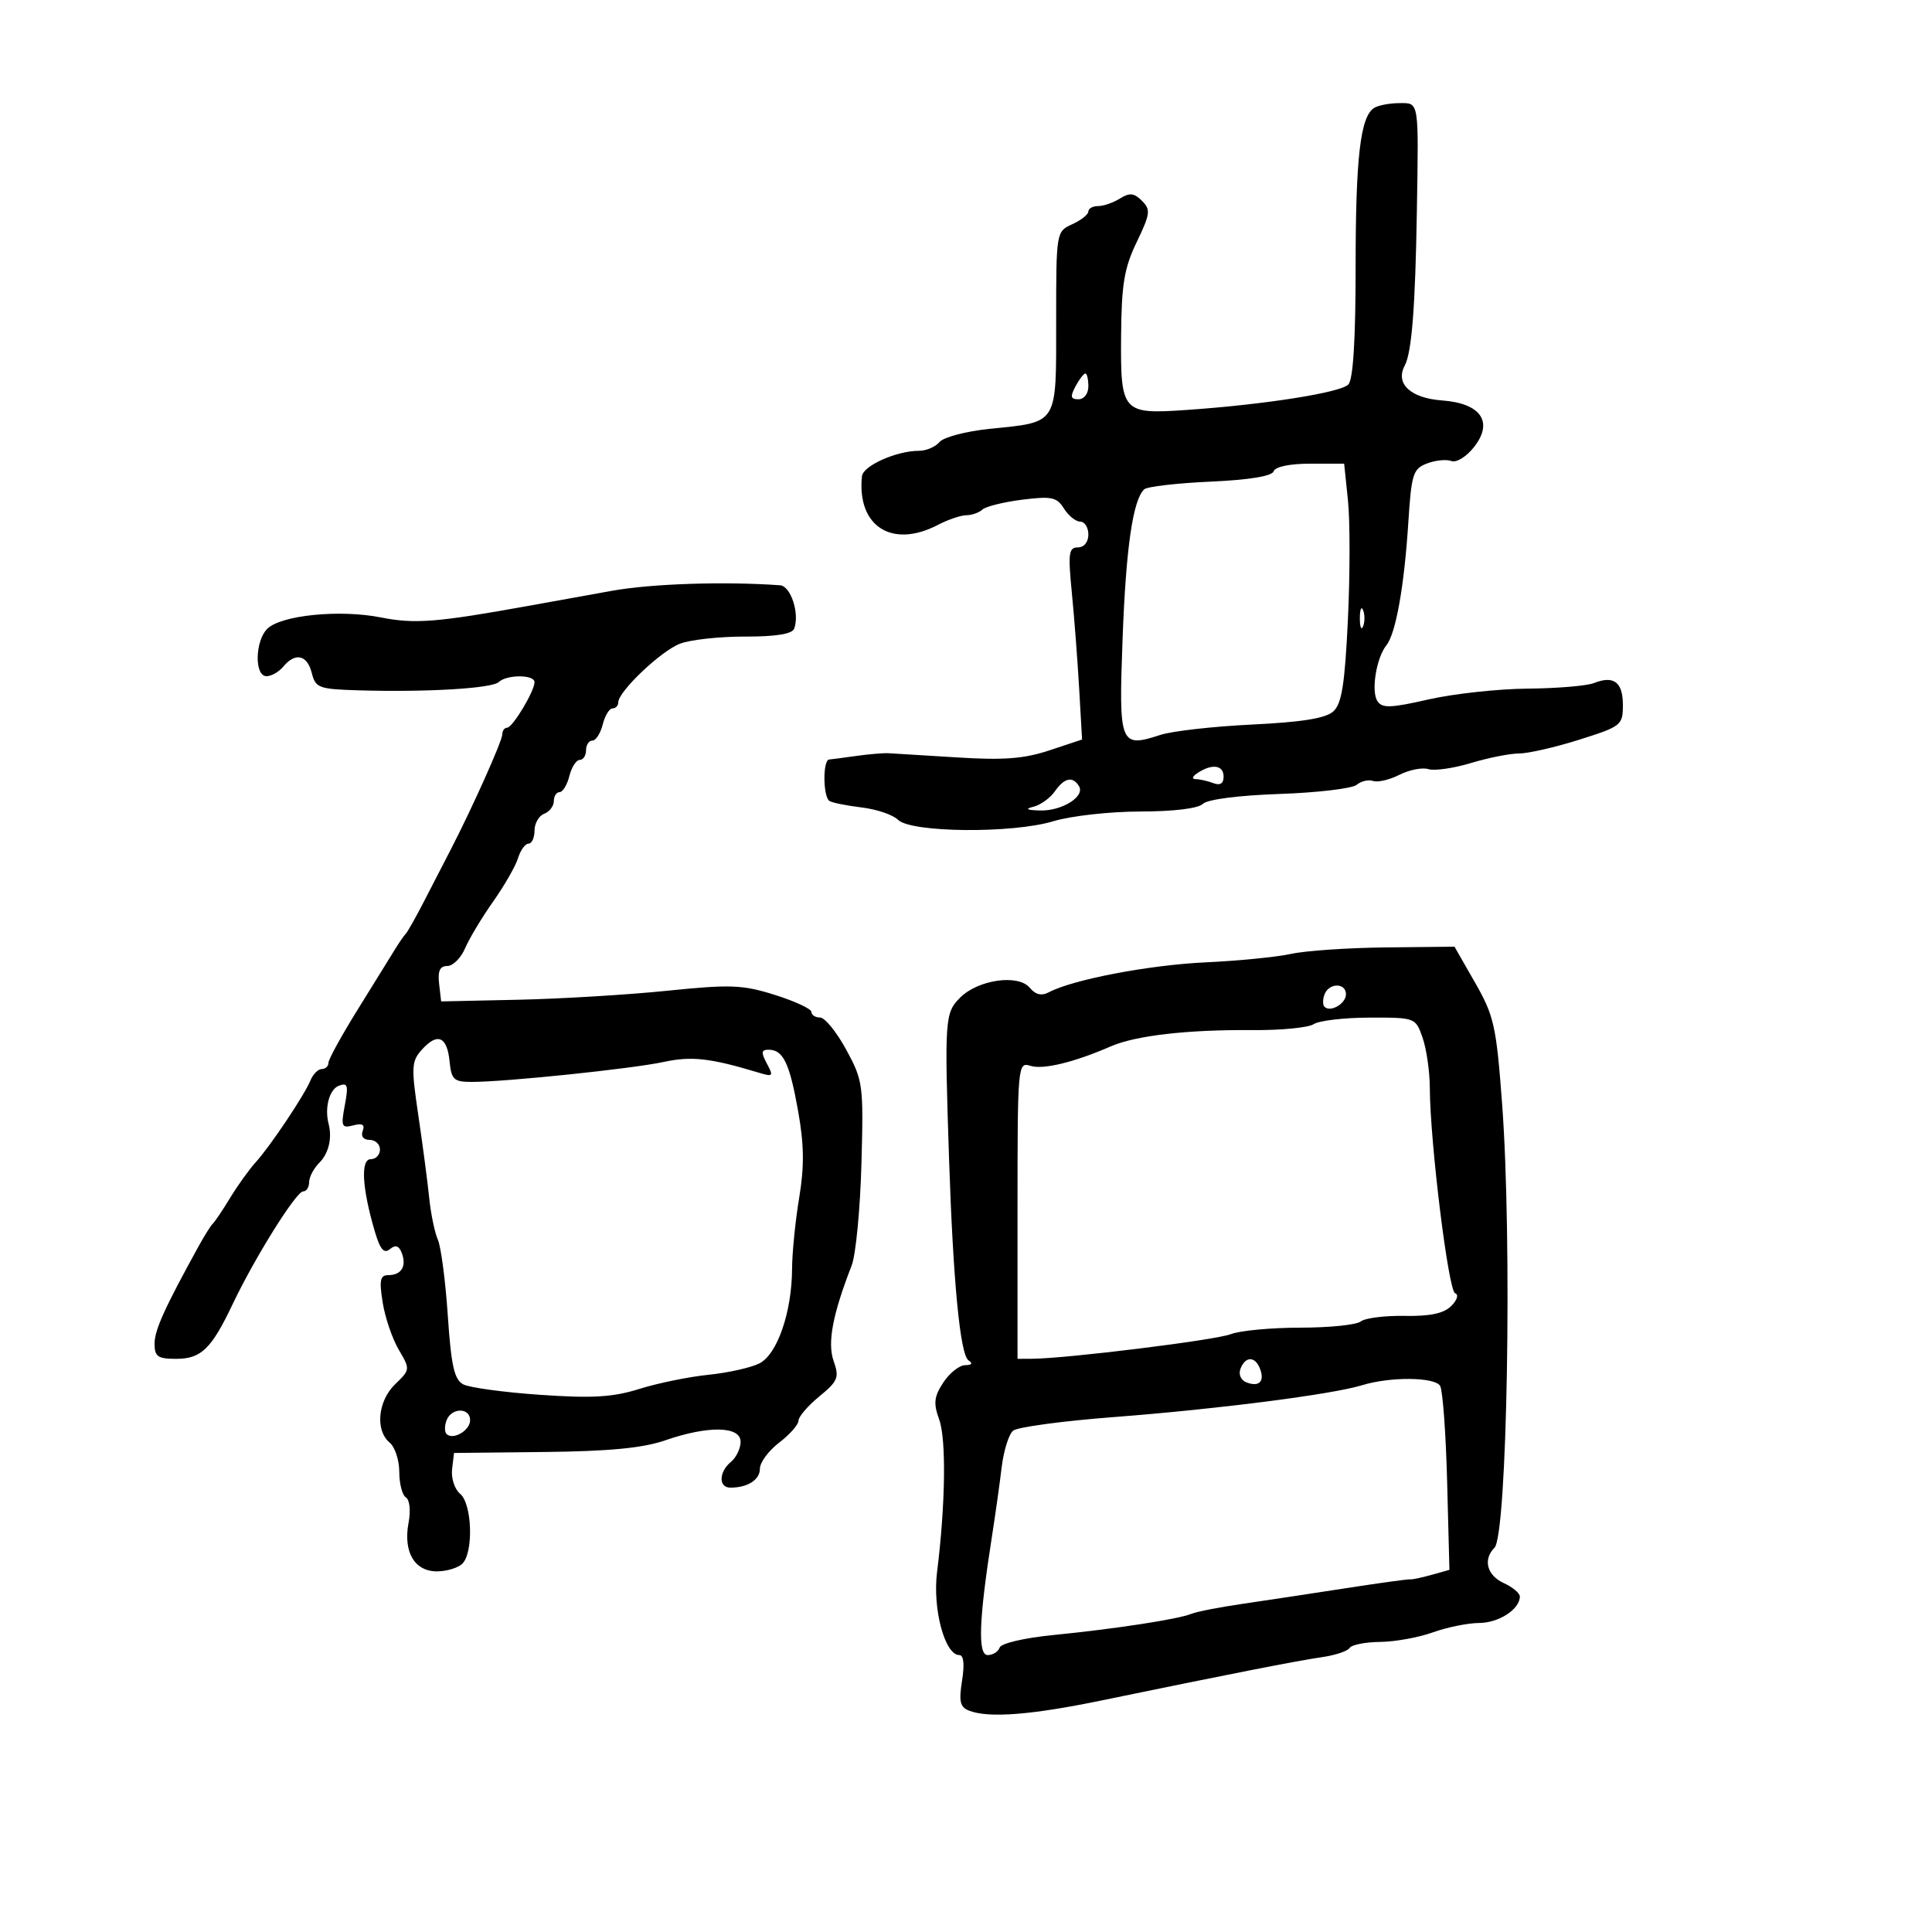 <svg xmlns="http://www.w3.org/2000/svg" width="300" height="300" viewBox="0 0 300 300" version="1.1">
	<path d="M 213.361 16.765 C 211.232 18.139, 210.500 24.470, 210.500 41.500 C 210.500 52.739, 210.118 58.906, 209.373 59.699 C 208.180 60.967, 196.375 62.825, 184.200 63.661 C 174.246 64.344, 173.987 64.048, 174.084 52.107 C 174.148 44.132, 174.570 41.608, 176.509 37.584 C 178.617 33.209, 178.700 32.558, 177.324 31.181 C 176.103 29.960, 175.409 29.888, 173.909 30.824 C 172.874 31.471, 171.346 32, 170.514 32 C 169.681 32, 169 32.378, 169 32.839 C 169 33.301, 167.875 34.192, 166.500 34.818 C 164.007 35.954, 164 35.995, 164 49.943 C 164 66.137, 164.400 65.494, 153.654 66.594 C 150.004 66.968, 146.508 67.888, 145.886 68.637 C 145.264 69.387, 143.830 70, 142.699 70 C 139.209 70, 134.008 72.320, 133.842 73.951 C 133.046 81.727, 138.506 85.225, 145.636 81.506 C 147.211 80.685, 149.197 80.010, 150.050 80.006 C 150.902 80.003, 152.027 79.606, 152.550 79.124 C 153.072 78.643, 155.850 77.954, 158.722 77.593 C 163.291 77.020, 164.103 77.193, 165.213 78.969 C 165.910 80.086, 167.048 81, 167.741 81 C 168.433 81, 169 81.900, 169 83 C 169 84.182, 168.333 85, 167.371 85 C 165.955 85, 165.832 85.914, 166.428 91.962 C 166.805 95.791, 167.318 102.503, 167.569 106.878 L 168.024 114.831 162.960 116.513 C 159.028 117.819, 155.840 118.066, 148.698 117.617 C 143.639 117.300, 138.825 117.004, 138 116.960 C 137.175 116.917, 134.925 117.104, 133 117.377 C 131.075 117.649, 129.162 117.901, 128.750 117.936 C 127.739 118.022, 127.789 123.751, 128.805 124.380 C 129.248 124.654, 131.507 125.106, 133.823 125.385 C 136.140 125.665, 138.667 126.524, 139.438 127.296 C 141.447 129.304, 157.193 129.452, 163.557 127.521 C 166.276 126.696, 172.348 126.017, 177.050 126.011 C 182.235 126.004, 186.061 125.539, 186.771 124.829 C 187.467 124.133, 192.291 123.508, 198.669 123.287 C 204.569 123.083, 209.966 122.443, 210.664 121.864 C 211.362 121.285, 212.510 121.017, 213.216 121.268 C 213.922 121.520, 215.760 121.089, 217.300 120.311 C 218.840 119.533, 220.865 119.137, 221.800 119.431 C 222.735 119.725, 225.709 119.298, 228.409 118.483 C 231.109 117.667, 234.471 117, 235.881 117 C 237.290 117, 241.494 116.037, 245.222 114.861 C 251.766 112.795, 252 112.609, 252 109.468 C 252 105.910, 250.591 104.845, 247.500 106.068 C 246.400 106.503, 241.764 106.891, 237.197 106.930 C 232.631 106.968, 225.713 107.724, 221.823 108.608 C 215.904 109.955, 214.610 109.996, 213.878 108.858 C 212.879 107.307, 213.717 102.137, 215.282 100.197 C 216.736 98.395, 218.048 91.048, 218.679 81.185 C 219.165 73.575, 219.413 72.794, 221.597 71.963 C 222.909 71.464, 224.607 71.296, 225.371 71.589 C 226.146 71.886, 227.704 70.921, 228.897 69.404 C 231.947 65.526, 229.957 62.624, 223.947 62.183 C 219.016 61.822, 216.618 59.582, 218.134 56.750 C 219.215 54.729, 219.768 47.674, 220.010 32.789 C 220.292 15.409, 220.389 15.998, 217.250 16.015 C 215.738 16.024, 213.988 16.361, 213.361 16.765 M 167 60 C 166.146 61.596, 166.240 62, 167.465 62 C 168.333 62, 169 61.131, 169 60 C 169 58.900, 168.791 58, 168.535 58 C 168.280 58, 167.589 58.900, 167 60 M 197.772 73.183 C 197.520 73.940, 193.980 74.518, 187.939 74.789 C 182.748 75.022, 178.128 75.559, 177.672 75.984 C 175.912 77.624, 174.836 85.073, 174.313 99.237 C 173.705 115.685, 173.896 116.168, 180.209 114.109 C 182.019 113.518, 188.420 112.797, 194.433 112.507 C 202.166 112.133, 205.853 111.538, 207.029 110.474 C 208.344 109.284, 208.820 106.296, 209.301 96.234 C 209.635 89.230, 209.641 80.912, 209.315 77.750 L 208.720 72 203.443 72 C 200.270 72, 198.009 72.472, 197.772 73.183 M 95 91.743 C 90.875 92.487, 85.025 93.542, 82 94.088 C 67.789 96.652, 64.391 96.916, 59.117 95.870 C 52.753 94.608, 43.615 95.528, 41.499 97.643 C 39.586 99.557, 39.496 105, 41.378 105 C 42.135 105, 43.315 104.325, 44 103.500 C 45.856 101.264, 47.704 101.683, 48.411 104.500 C 48.995 106.830, 49.496 107.013, 55.769 107.197 C 66.272 107.504, 76.406 106.900, 77.450 105.906 C 78.691 104.722, 83 104.733, 83 105.919 C 83 107.325, 79.599 112.987, 78.750 112.994 C 78.338 112.997, 78 113.459, 78 114.021 C 78 115.039, 73.379 125.362, 69.951 132 C 68.957 133.925, 67.099 137.525, 65.823 140 C 64.546 142.475, 63.276 144.725, 63.001 145 C 62.725 145.275, 61.951 146.400, 61.281 147.500 C 60.610 148.600, 58.023 152.778, 55.531 156.785 C 53.039 160.792, 51 164.505, 51 165.035 C 51 165.566, 50.535 166, 49.968 166 C 49.400 166, 48.613 166.787, 48.218 167.750 C 47.267 170.069, 41.969 177.983, 39.684 180.500 C 38.685 181.600, 36.909 184.075, 35.737 186 C 34.564 187.925, 33.357 189.725, 33.053 190 C 32.749 190.275, 31.757 191.850, 30.848 193.500 C 25.535 203.150, 24 206.545, 24 208.649 C 24 210.648, 24.500 211, 27.345 211 C 31.235 211, 32.817 209.470, 36.131 202.500 C 39.566 195.275, 45.990 185, 47.072 185 C 47.583 185, 48 184.357, 48 183.571 C 48 182.786, 48.703 181.440, 49.561 180.581 C 51.036 179.107, 51.605 176.740, 51.023 174.500 C 50.375 172.005, 51.141 169.160, 52.614 168.595 C 53.986 168.068, 54.125 168.522, 53.543 171.623 C 52.923 174.927, 53.046 175.221, 54.855 174.748 C 56.271 174.378, 56.696 174.629, 56.318 175.613 C 56.001 176.441, 56.434 177, 57.393 177 C 58.277 177, 59 177.675, 59 178.500 C 59 179.325, 58.353 180, 57.563 180 C 55.963 180, 56.223 184.521, 58.209 191.242 C 59.031 194.023, 59.630 194.722, 60.541 193.966 C 61.410 193.245, 61.947 193.419, 62.386 194.565 C 63.171 196.610, 62.333 198, 60.313 198 C 59.028 198, 58.867 198.768, 59.423 202.250 C 59.796 204.588, 60.918 207.885, 61.916 209.579 C 63.709 212.621, 63.703 212.684, 61.365 214.934 C 58.670 217.528, 58.232 222.118, 60.500 224 C 61.325 224.685, 62 226.738, 62 228.563 C 62 230.389, 62.464 232.169, 63.031 232.519 C 63.619 232.883, 63.794 234.579, 63.439 236.473 C 62.594 240.977, 64.359 244, 67.835 244 C 69.356 244, 71.140 243.460, 71.800 242.800 C 73.555 241.045, 73.311 233.503, 71.449 231.958 C 70.597 231.250, 70.034 229.534, 70.199 228.144 L 70.500 225.616 84.500 225.465 C 94.616 225.356, 99.828 224.854, 103.285 223.657 C 109.973 221.341, 115 221.436, 115 223.878 C 115 224.910, 114.325 226.315, 113.500 227 C 111.602 228.575, 111.552 231, 113.418 231 C 116.110 231, 118 229.780, 118 228.043 C 118 227.084, 119.350 225.265, 121 224 C 122.650 222.735, 123.996 221.206, 123.991 220.600 C 123.986 219.995, 125.437 218.304, 127.216 216.842 C 130.123 214.453, 130.349 213.896, 129.448 211.342 C 128.452 208.518, 129.279 204.134, 132.248 196.500 C 132.890 194.850, 133.571 187.757, 133.763 180.738 C 134.099 168.426, 134.016 167.800, 131.397 162.988 C 129.904 160.245, 128.079 158, 127.341 158 C 126.603 158, 126 157.612, 126 157.137 C 126 156.662, 123.452 155.472, 120.338 154.493 C 115.298 152.907, 113.456 152.836, 103.588 153.845 C 97.489 154.469, 87.100 155.096, 80.500 155.239 L 68.500 155.500 68.184 152.750 C 67.956 150.772, 68.313 150, 69.455 150 C 70.328 150, 71.572 148.762, 72.218 147.250 C 72.865 145.738, 74.823 142.475, 76.570 140 C 78.317 137.525, 80.059 134.488, 80.441 133.250 C 80.823 132.012, 81.554 131, 82.067 131 C 82.580 131, 83 130.086, 83 128.969 C 83 127.851, 83.675 126.678, 84.500 126.362 C 85.325 126.045, 86 125.159, 86 124.393 C 86 123.627, 86.401 123, 86.892 123 C 87.382 123, 88.066 121.875, 88.411 120.500 C 88.756 119.125, 89.480 118, 90.019 118 C 90.559 118, 91 117.325, 91 116.500 C 91 115.675, 91.441 115, 91.981 115 C 92.520 115, 93.244 113.875, 93.589 112.500 C 93.934 111.125, 94.618 110, 95.108 110 C 95.599 110, 96 109.582, 96 109.071 C 96 107.386, 102.606 101.101, 105.581 99.955 C 107.186 99.337, 111.726 98.838, 115.669 98.847 C 120.478 98.857, 122.996 98.453, 123.316 97.618 C 124.199 95.318, 122.800 91.002, 121.133 90.882 C 112.490 90.260, 101.155 90.633, 95 91.743 M 211.158 96 C 211.158 97.375, 211.385 97.938, 211.662 97.250 C 211.940 96.563, 211.940 95.438, 211.662 94.750 C 211.385 94.063, 211.158 94.625, 211.158 96 M 186 120 C 185.139 120.556, 184.998 120.976, 185.668 120.985 C 186.311 120.993, 187.548 121.273, 188.418 121.607 C 189.456 122.005, 190 121.662, 190 120.607 C 190 118.805, 188.258 118.541, 186 120 M 163.796 122.881 C 163.072 123.915, 161.584 124.988, 160.490 125.265 C 159.100 125.616, 159.405 125.793, 161.500 125.852 C 164.901 125.948, 168.533 123.672, 167.541 122.067 C 166.564 120.486, 165.277 120.766, 163.796 122.881 M 200.500 148.116 C 198.300 148.603, 192.307 149.197, 187.182 149.435 C 178.442 149.840, 166.569 152.109, 162.855 154.083 C 161.733 154.680, 160.792 154.454, 159.896 153.375 C 158.115 151.229, 151.887 152.113, 149.091 154.909 C 146.711 157.289, 146.647 158.216, 147.371 180.001 C 148.004 199.084, 149.096 210.380, 150.389 211.235 C 151.096 211.702, 150.905 211.975, 149.865 211.985 C 148.966 211.993, 147.441 213.204, 146.477 214.675 C 145.032 216.881, 144.920 217.890, 145.840 220.433 C 146.952 223.509, 146.808 233.685, 145.505 244.117 C 144.791 249.832, 146.714 257, 148.961 257 C 149.640 257, 149.794 258.438, 149.387 260.983 C 148.868 264.228, 149.075 265.092, 150.506 265.641 C 153.549 266.809, 160.152 266.298, 171 264.056 C 190.694 259.985, 201.496 257.862, 205.256 257.325 C 207.322 257.030, 209.261 256.386, 209.565 255.894 C 209.869 255.402, 212.004 254.980, 214.309 254.956 C 216.614 254.932, 220.300 254.264, 222.500 253.471 C 224.700 252.679, 227.930 252.023, 229.679 252.015 C 232.739 252.001, 236 249.881, 236 247.907 C 236 247.385, 234.875 246.445, 233.500 245.818 C 230.894 244.630, 230.243 242.157, 232.059 240.341 C 234.042 238.358, 234.828 192.567, 233.244 171.350 C 232.344 159.306, 231.992 157.730, 229.057 152.600 L 225.853 147 215.177 147.115 C 209.304 147.178, 202.700 147.629, 200.500 148.116 M 205.676 154.402 C 205.380 155.173, 205.376 156.042, 205.667 156.333 C 206.585 157.252, 209 155.846, 209 154.393 C 209 152.578, 206.373 152.585, 205.676 154.402 M 204 159.027 C 203.175 159.574, 198.900 159.992, 194.500 159.954 C 184.436 159.868, 176.368 160.792, 172.500 162.473 C 166.742 164.974, 161.978 166.128, 159.996 165.499 C 158.041 164.878, 158 165.335, 158 187.933 L 158 211 160.250 210.988 C 165.579 210.960, 188.727 208.097, 191.107 207.172 C 192.542 206.614, 197.403 206.158, 201.910 206.158 C 206.417 206.158, 210.644 205.725, 211.302 205.195 C 211.961 204.666, 215.023 204.277, 218.106 204.332 C 222.064 204.402, 224.192 203.951, 225.347 202.796 C 226.277 201.866, 226.537 201.012, 225.950 200.817 C 224.903 200.468, 222.056 177.345, 222.020 168.899 C 222.009 166.369, 221.506 162.881, 220.902 161.149 C 219.808 158.011, 219.780 158, 212.652 158.015 C 208.718 158.024, 204.825 158.479, 204 159.027 M 65.544 162.951 C 63.883 164.786, 63.836 165.629, 64.962 173.225 C 65.636 177.776, 66.394 183.525, 66.646 186 C 66.898 188.475, 67.503 191.400, 67.990 192.500 C 68.478 193.600, 69.172 198.894, 69.533 204.265 C 70.057 212.063, 70.538 214.218, 71.921 214.958 C 72.873 215.467, 78.252 216.201, 83.874 216.588 C 92.015 217.149, 95.154 216.961, 99.298 215.665 C 102.159 214.769, 106.984 213.784, 110.020 213.475 C 113.056 213.166, 116.611 212.370, 117.919 211.707 C 120.705 210.293, 122.958 203.761, 122.992 197 C 123.005 194.525, 123.501 189.575, 124.095 186 C 124.907 181.112, 124.865 177.764, 123.927 172.500 C 122.597 165.048, 121.609 163, 119.342 163 C 118.207 163, 118.155 163.422, 119.078 165.146 C 120.133 167.117, 120.034 167.234, 117.863 166.578 C 110.306 164.294, 107.385 163.963, 103.068 164.898 C 98.210 165.951, 78.521 168, 73.267 168 C 70.472 168, 70.092 167.651, 69.813 164.827 C 69.430 160.949, 67.946 160.297, 65.544 162.951 M 192.624 212.538 C 192.284 213.423, 192.681 214.324, 193.560 214.661 C 195.517 215.412, 196.409 214.509, 195.655 212.543 C 194.896 210.565, 193.382 210.562, 192.624 212.538 M 211.500 215.097 C 206.872 216.523, 189.035 218.813, 173.016 220.037 C 165.050 220.646, 157.984 221.598, 157.315 222.154 C 156.646 222.709, 155.847 225.264, 155.539 227.832 C 155.232 230.399, 154.558 235.200, 154.041 238.500 C 151.998 251.547, 151.799 257, 153.367 257 C 154.173 257, 155.008 256.476, 155.221 255.837 C 155.441 255.177, 159.054 254.332, 163.554 253.887 C 173.145 252.938, 182.952 251.432, 185 250.594 C 185.825 250.257, 189.425 249.554, 193 249.034 C 196.575 248.513, 203.763 247.426, 208.974 246.618 C 214.185 245.810, 218.685 245.190, 218.974 245.239 C 219.263 245.288, 220.752 244.977, 222.283 244.547 L 225.066 243.767 224.711 230.075 C 224.515 222.544, 224.023 215.847, 223.618 215.191 C 222.763 213.808, 215.855 213.754, 211.500 215.097 M 69.345 220.543 C 69.019 221.392, 69.014 222.347, 69.333 222.667 C 70.342 223.676, 73 222.128, 73 220.531 C 73 218.535, 70.112 218.545, 69.345 220.543" stroke="none" fill="black" fill-rule="evenodd"/>
</svg>